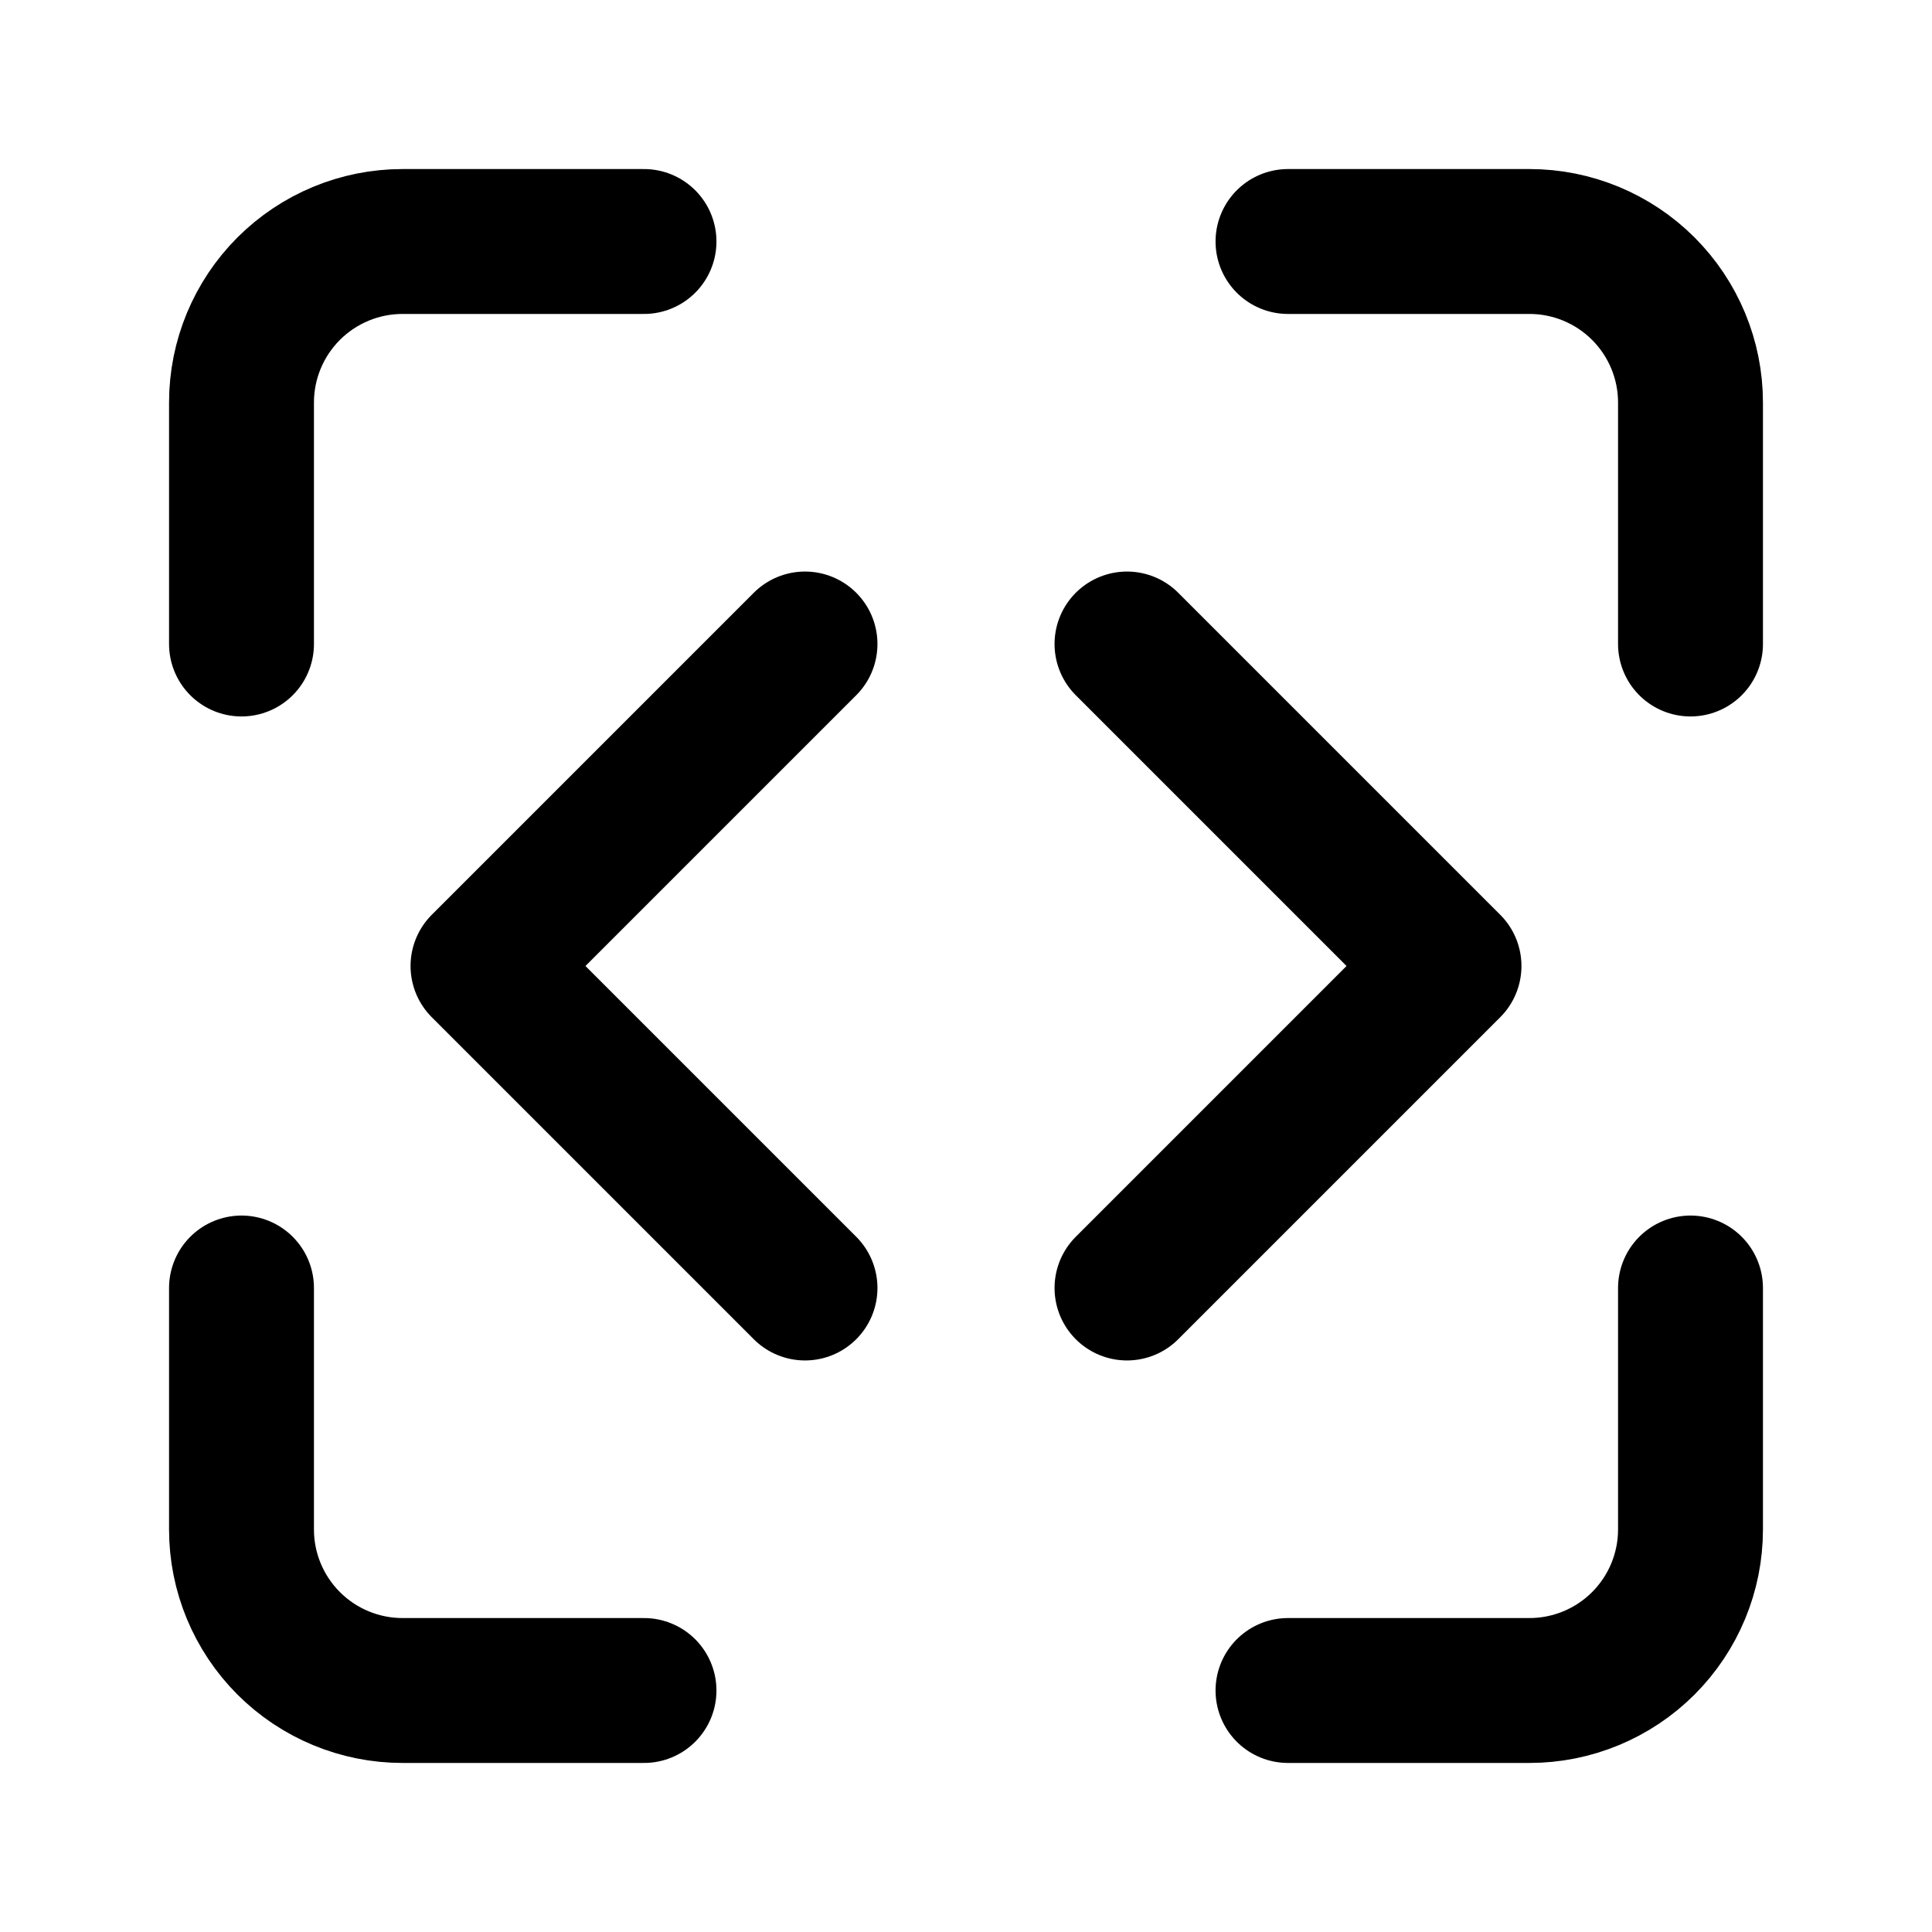 <svg width="24" height="24" viewBox="0 0 24 24" fill="none" xmlns="http://www.w3.org/2000/svg">
<path d="M8 3H5C4.47 3 3.961 3.211 3.586 3.586C3.211 3.961 3 4.47 3 5V8M21 8V5C21 4.47 20.789 3.961 20.414 3.586C20.039 3.211 19.53 3 19 3H16M16 21H19C19.53 21 20.039 20.789 20.414 20.414C20.789 20.039 21 19.53 21 19V16M3 16V19C3 19.53 3.211 20.039 3.586 20.414C3.961 20.789 4.47 21 5 21H8" stroke="currentColor" stroke-width="1.8" stroke-linecap="round" stroke-linejoin="round"/>
<path d="M10 8L6 12L10 16" stroke="currentColor" stroke-width="1.8" stroke-linecap="round" stroke-linejoin="round"/>
<path d="M14 8L18 12L14 16" stroke="currentColor" stroke-width="1.8" stroke-linecap="round" stroke-linejoin="round"/>
</svg>
